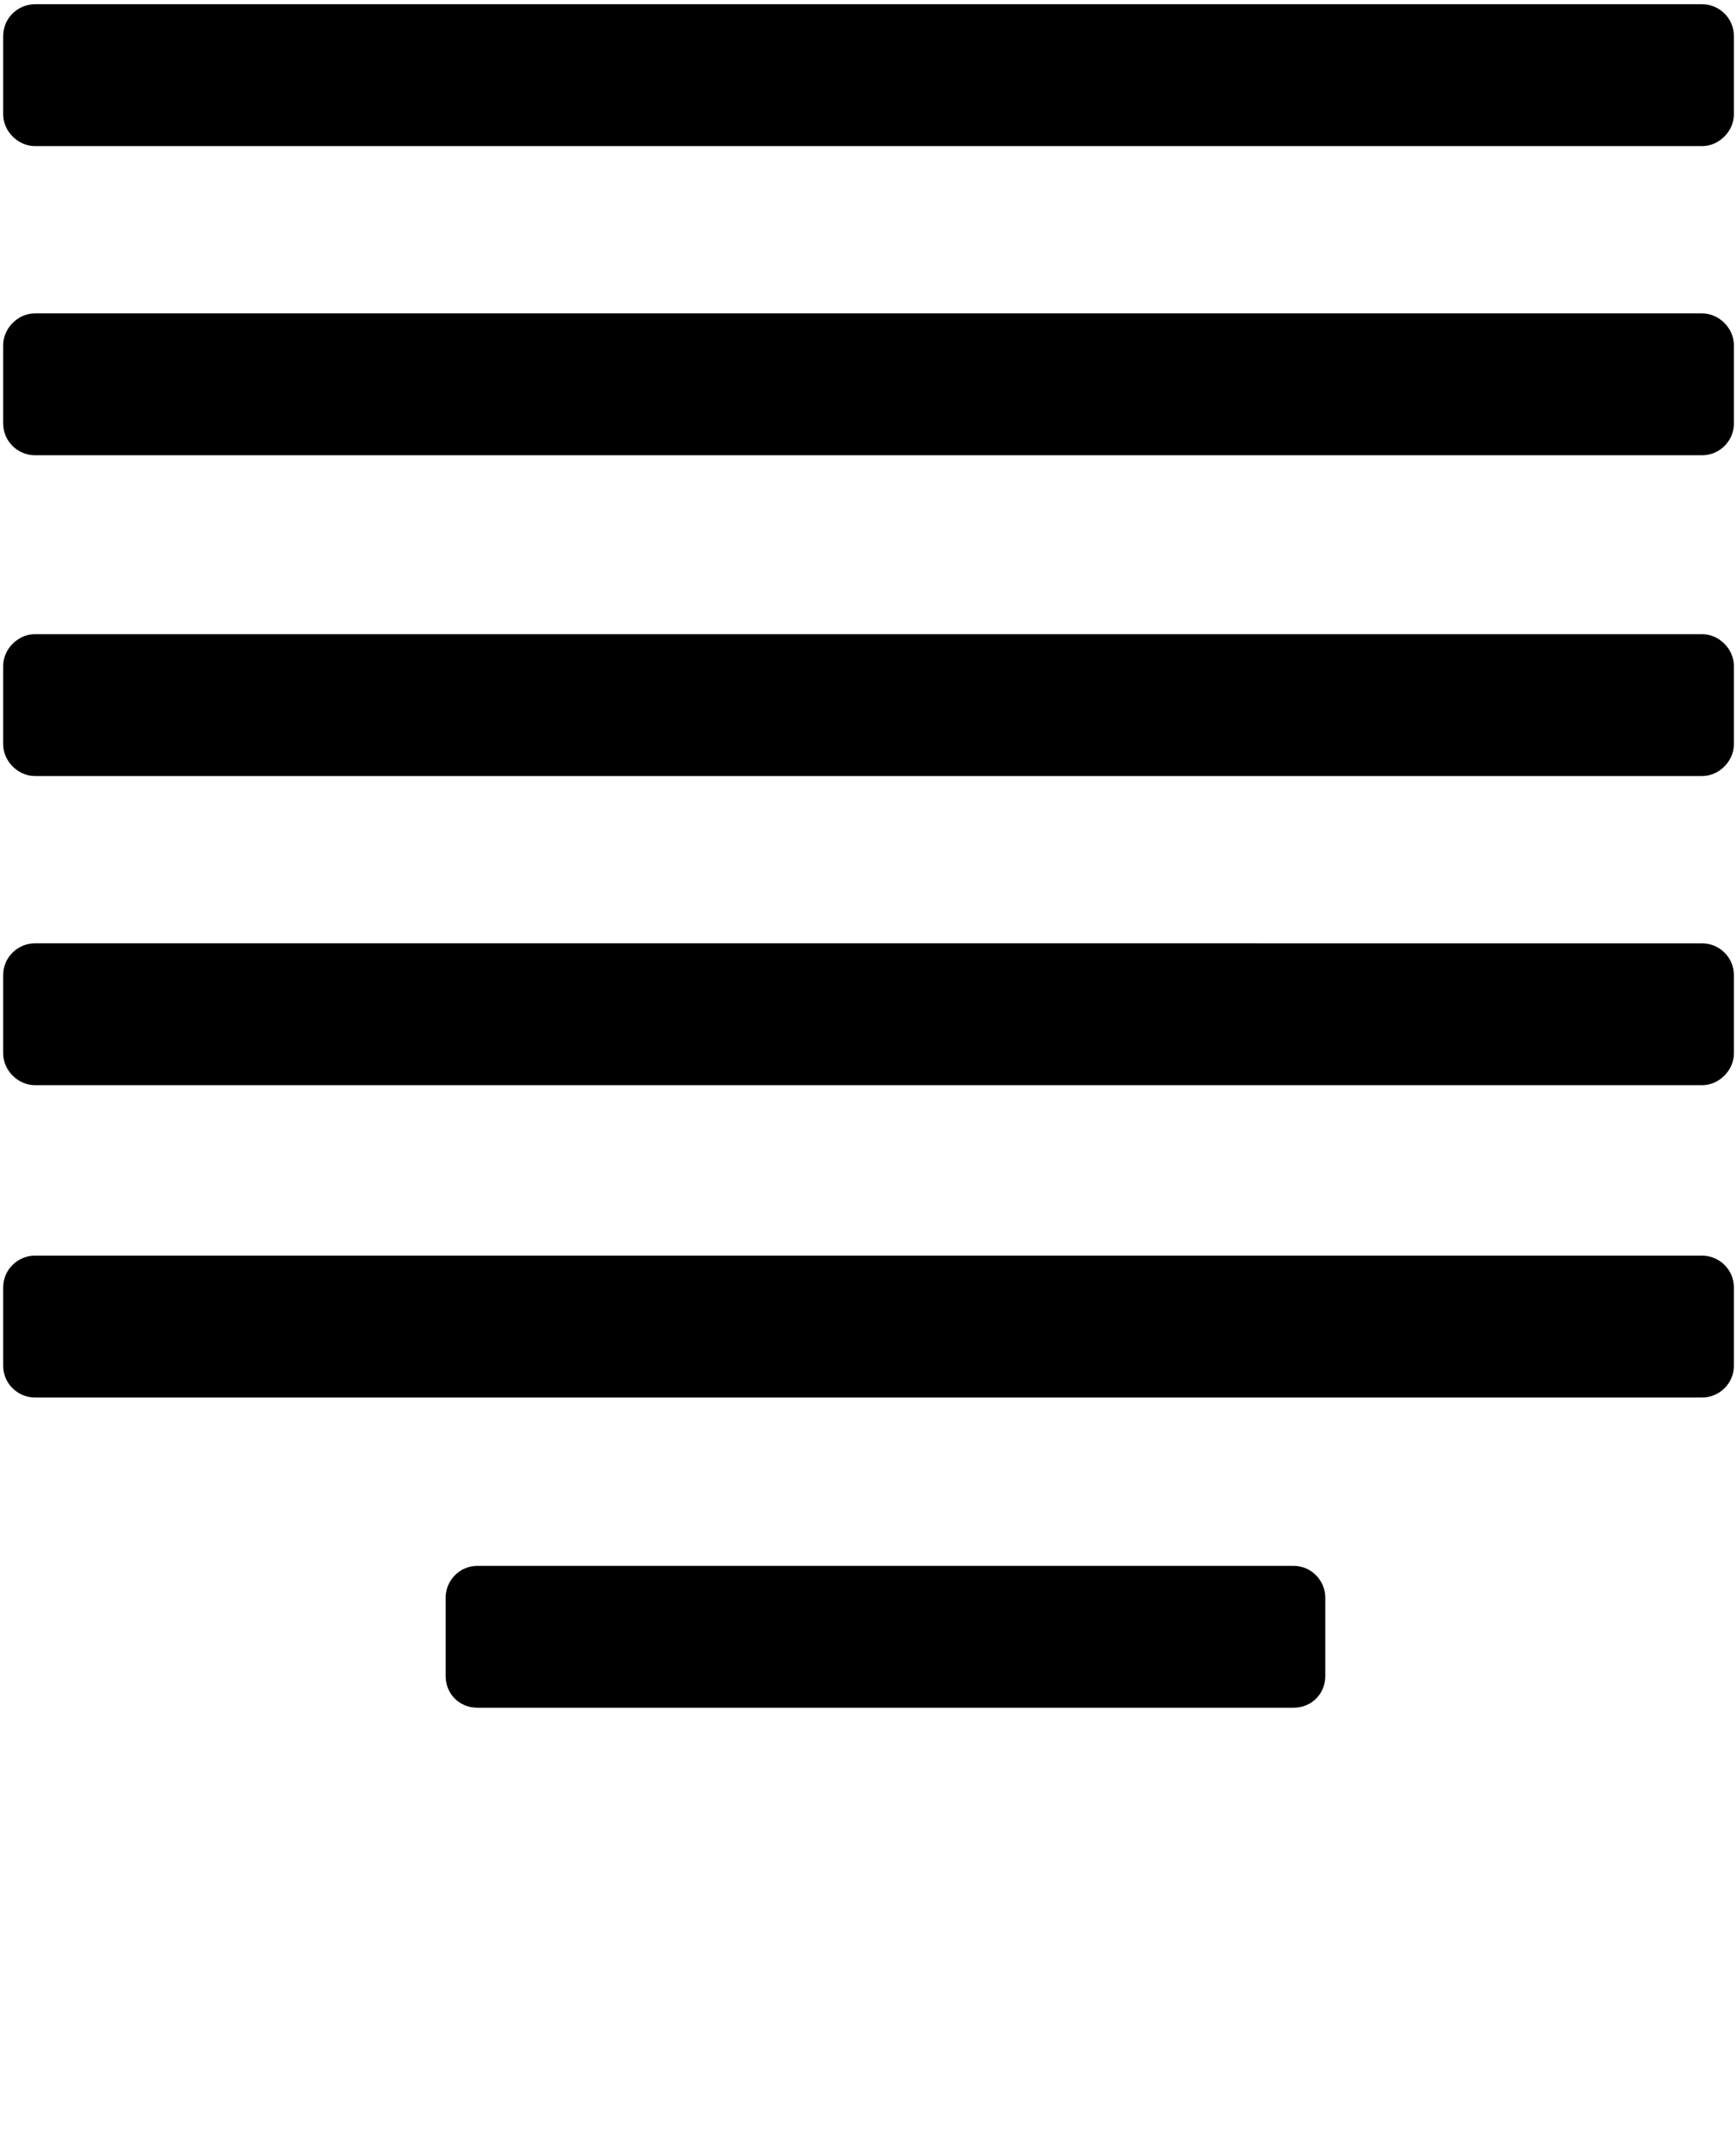 <?xml version="1.0" encoding="utf-8"?>
<!-- Generator: Adobe Illustrator 21.1.0, SVG Export Plug-In . SVG Version: 6.00 Build 0)  -->
<svg version="1.1" id="Layer_1" xmlns="http://www.w3.org/2000/svg" xmlns:xlink="http://www.w3.org/1999/xlink" x="0px" y="0px"
	 viewBox="0 0 164 202.5" style="enable-background:new 0 0 164 202.5;" xml:space="preserve">
<g>
	<g transform="translate(-5634, -7113)">
		<g transform="translate(5634, 7113)">
			<path d="M163.8,3.4c0-1.7-1.4-3-3-3H3.3c-1.6,0-3,1.3-3,3v7.4c0,1.6,1.4,3,3,3h157.5c1.6,0,3-1.4,3-3V3.4z"/>
			<path d="M163.8,32.6c0-1.6-1.4-3-3-3H3.3c-1.6,0-3,1.4-3,3V40c0,1.7,1.4,3,3,3h157.5c1.6,0,3-1.3,3-3V32.6z"/>
			<path d="M163.8,62.9c0-1.6-1.4-3-3-3H3.3c-1.6,0-3,1.4-3,3v7.4c0,1.6,1.4,3,3,3h157.5c1.6,0,3-1.4,3-3V62.9z"/>
			<path d="M163.8,92.1c0-1.7-1.4-3-3-3H3.3c-1.6,0-3,1.3-3,3v7.4c0,1.6,1.4,3,3,3h157.5c1.6,0,3-1.4,3-3V92.1z"/>
			<path d="M163.8,121.6c0-1.7-1.4-3-3-3H3.3c-1.6,0-3,1.3-3,3v7.4c0,1.7,1.4,3,3,3h157.5c1.6,0,3-1.3,3-3V121.6z"/>
			<path d="M125.2,150.9c0-1.6-1.3-3-3-3H45.1c-1.7,0-3,1.4-3,3v7.4c0,1.7,1.3,3,3,3h77.1c1.7,0,3-1.3,3-3V150.9z"/>
		</g>
	</g>
</g>
</svg>
